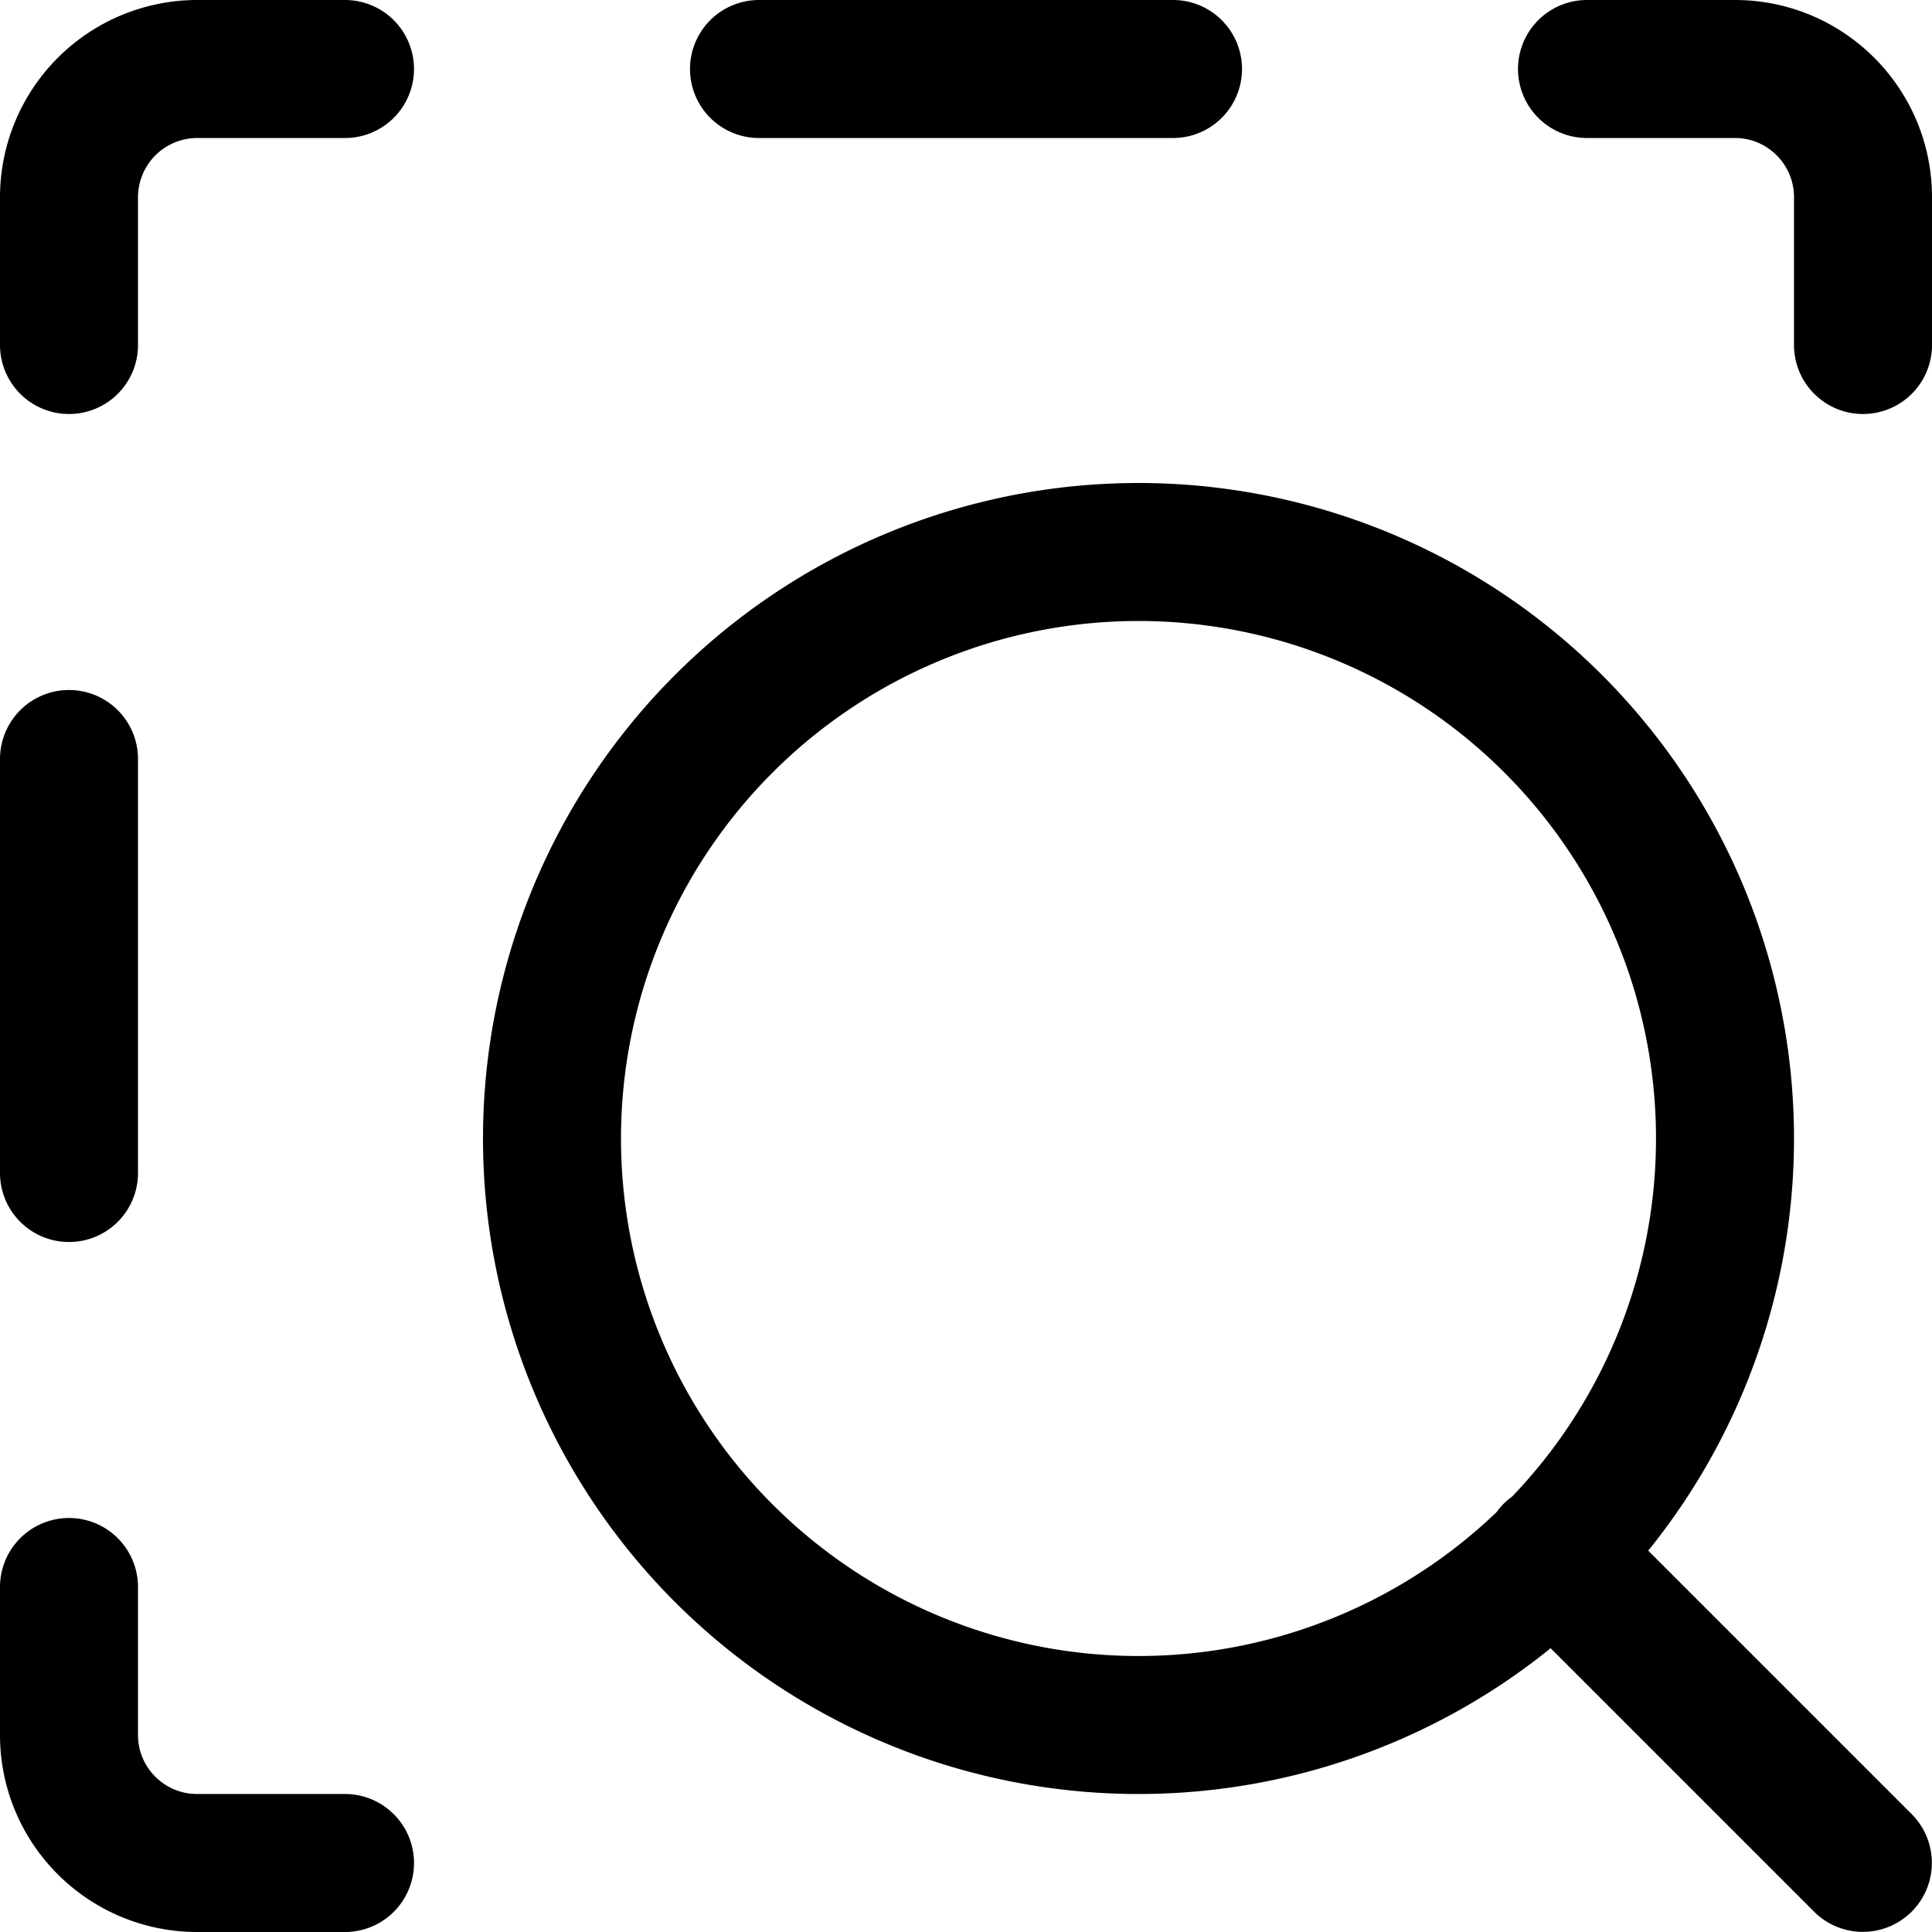 <svg focusable="false" xmlns="http://www.w3.org/2000/svg" fill="none" role="img" aria-label="Icon" viewBox="0 0 14 14">
  <path d="M.5 11.5v1.072c0 .513.416.928.929.928H2.5m-2-8v3m0-6V1.429A.93.93 0 0 1 1.429.5H2.5m3 0h3m3 0h1.072c.512 0 .928.416.928.929V2.5M4 8.25a4.25 4.25 0 1 0 8.5 0 4.25 4.25 0 1 0-8.5 0m9.499 5.249L11.25 11.25" stroke="currentColor" stroke-linecap="round" stroke-linejoin="round"/>
</svg>
